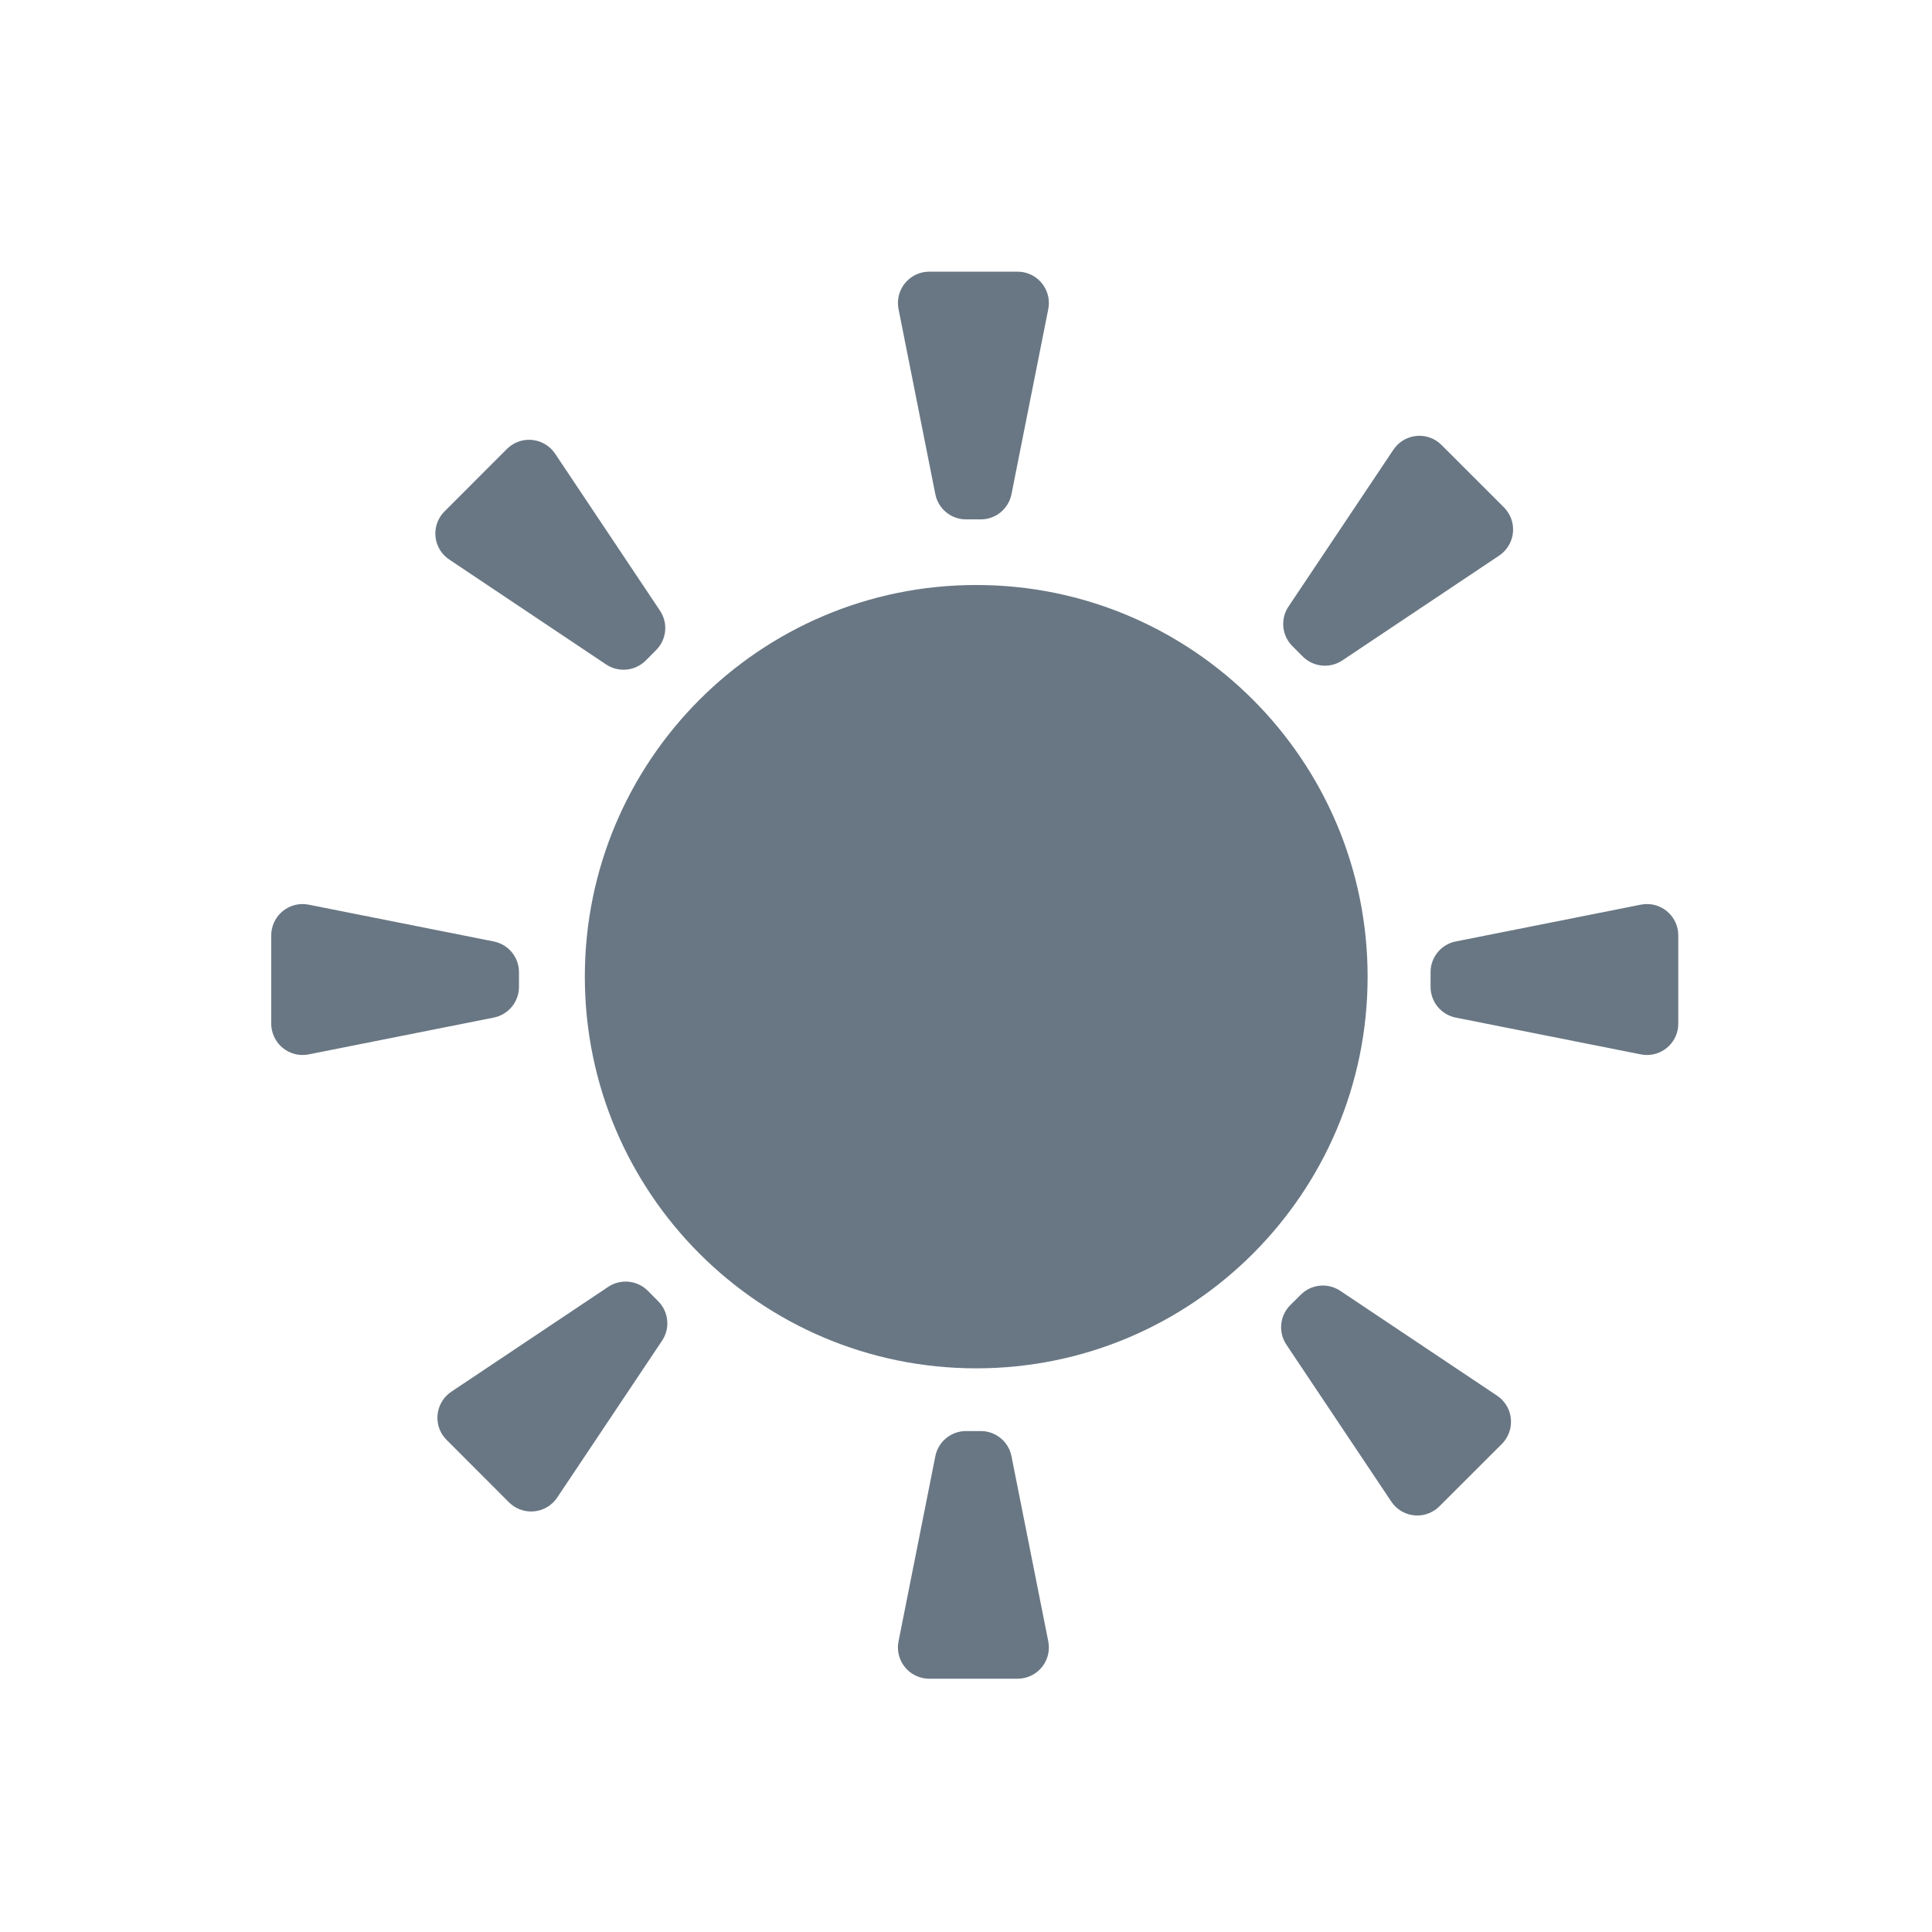 <svg width="24" height="24" viewBox="0 0 24 24" fill="none" xmlns="http://www.w3.org/2000/svg">
<path fill-rule="evenodd" clip-rule="evenodd" d="M11.544 3.375H12.64C12.666 3.375 12.691 3.377 12.716 3.382C12.927 3.424 13.064 3.629 13.022 3.84L12.565 6.139C12.529 6.321 12.369 6.452 12.184 6.452H12C11.815 6.452 11.655 6.321 11.619 6.139L11.162 3.84C11.12 3.629 11.257 3.424 11.468 3.382C11.493 3.377 11.518 3.375 11.544 3.375Z" fill="#697784"/>
<path fill-rule="evenodd" clip-rule="evenodd" d="M11.544 20.854H12.64C12.666 20.854 12.691 20.851 12.716 20.846C12.927 20.805 13.064 20.6 13.022 20.389L12.565 18.09C12.529 17.908 12.369 17.777 12.184 17.777H12C11.815 17.777 11.655 17.908 11.619 18.09L11.162 20.389C11.12 20.6 11.257 20.805 11.468 20.846C11.493 20.851 11.518 20.854 11.544 20.854Z" fill="#697784"/>
<path fill-rule="evenodd" clip-rule="evenodd" d="M3.369 12.716V11.62C3.369 11.594 3.372 11.569 3.377 11.544C3.419 11.333 3.624 11.196 3.834 11.238L6.133 11.695C6.315 11.731 6.447 11.891 6.447 12.076V12.259C6.447 12.445 6.315 12.605 6.133 12.641L3.834 13.098C3.624 13.14 3.419 13.003 3.377 12.792C3.372 12.767 3.369 12.742 3.369 12.716Z" fill="#697784"/>
<path fill-rule="evenodd" clip-rule="evenodd" d="M20.848 12.716V11.62C20.848 11.594 20.846 11.569 20.841 11.544C20.799 11.333 20.594 11.196 20.383 11.238L18.084 11.695C17.902 11.731 17.771 11.891 17.771 12.076V12.259C17.771 12.445 17.902 12.605 18.084 12.641L20.383 13.098C20.594 13.14 20.799 13.003 20.841 12.792C20.846 12.767 20.848 12.742 20.848 12.716Z" fill="#697784"/>
<path fill-rule="evenodd" clip-rule="evenodd" d="M5.522 6.353L6.297 5.577C6.315 5.559 6.335 5.543 6.356 5.529C6.535 5.409 6.776 5.458 6.896 5.636L8.198 7.585C8.302 7.739 8.282 7.945 8.15 8.076L8.021 8.206C7.889 8.337 7.684 8.357 7.529 8.254L5.581 6.951C5.402 6.832 5.354 6.59 5.474 6.411C5.488 6.39 5.504 6.371 5.522 6.353Z" fill="#697784"/>
<path fill-rule="evenodd" clip-rule="evenodd" d="M17.881 18.712L18.657 17.937C18.675 17.919 18.691 17.899 18.705 17.878C18.824 17.699 18.776 17.457 18.598 17.338L16.649 16.035C16.495 15.932 16.289 15.952 16.158 16.084L16.028 16.213C15.897 16.344 15.877 16.55 15.98 16.704L17.283 18.653C17.402 18.832 17.644 18.88 17.822 18.76C17.844 18.746 17.863 18.73 17.881 18.712Z" fill="#697784"/>
<path fill-rule="evenodd" clip-rule="evenodd" d="M17.907 5.528L18.683 6.303C18.701 6.321 18.717 6.341 18.731 6.362C18.85 6.541 18.802 6.782 18.623 6.902L16.675 8.204C16.521 8.307 16.315 8.287 16.184 8.156L16.054 8.026C15.923 7.895 15.903 7.689 16.006 7.535L17.309 5.587C17.428 5.408 17.67 5.36 17.848 5.479C17.869 5.493 17.889 5.51 17.907 5.528Z" fill="#697784"/>
<path fill-rule="evenodd" clip-rule="evenodd" d="M5.548 17.887L6.323 18.663C6.341 18.68 6.361 18.697 6.382 18.711C6.561 18.83 6.802 18.782 6.922 18.603L8.224 16.655C8.328 16.501 8.307 16.295 8.176 16.164L8.047 16.034C7.915 15.903 7.71 15.883 7.555 15.986L5.607 17.288C5.428 17.408 5.38 17.649 5.499 17.828C5.514 17.849 5.53 17.869 5.548 17.887Z" fill="#697784"/>
<path d="M12.127 16.998C14.812 16.998 16.989 14.82 16.989 12.133C16.989 9.446 14.812 7.267 12.127 7.267C9.442 7.267 7.265 9.446 7.265 12.133C7.265 14.82 9.442 16.998 12.127 16.998Z" fill="#697784"/>
</svg>
